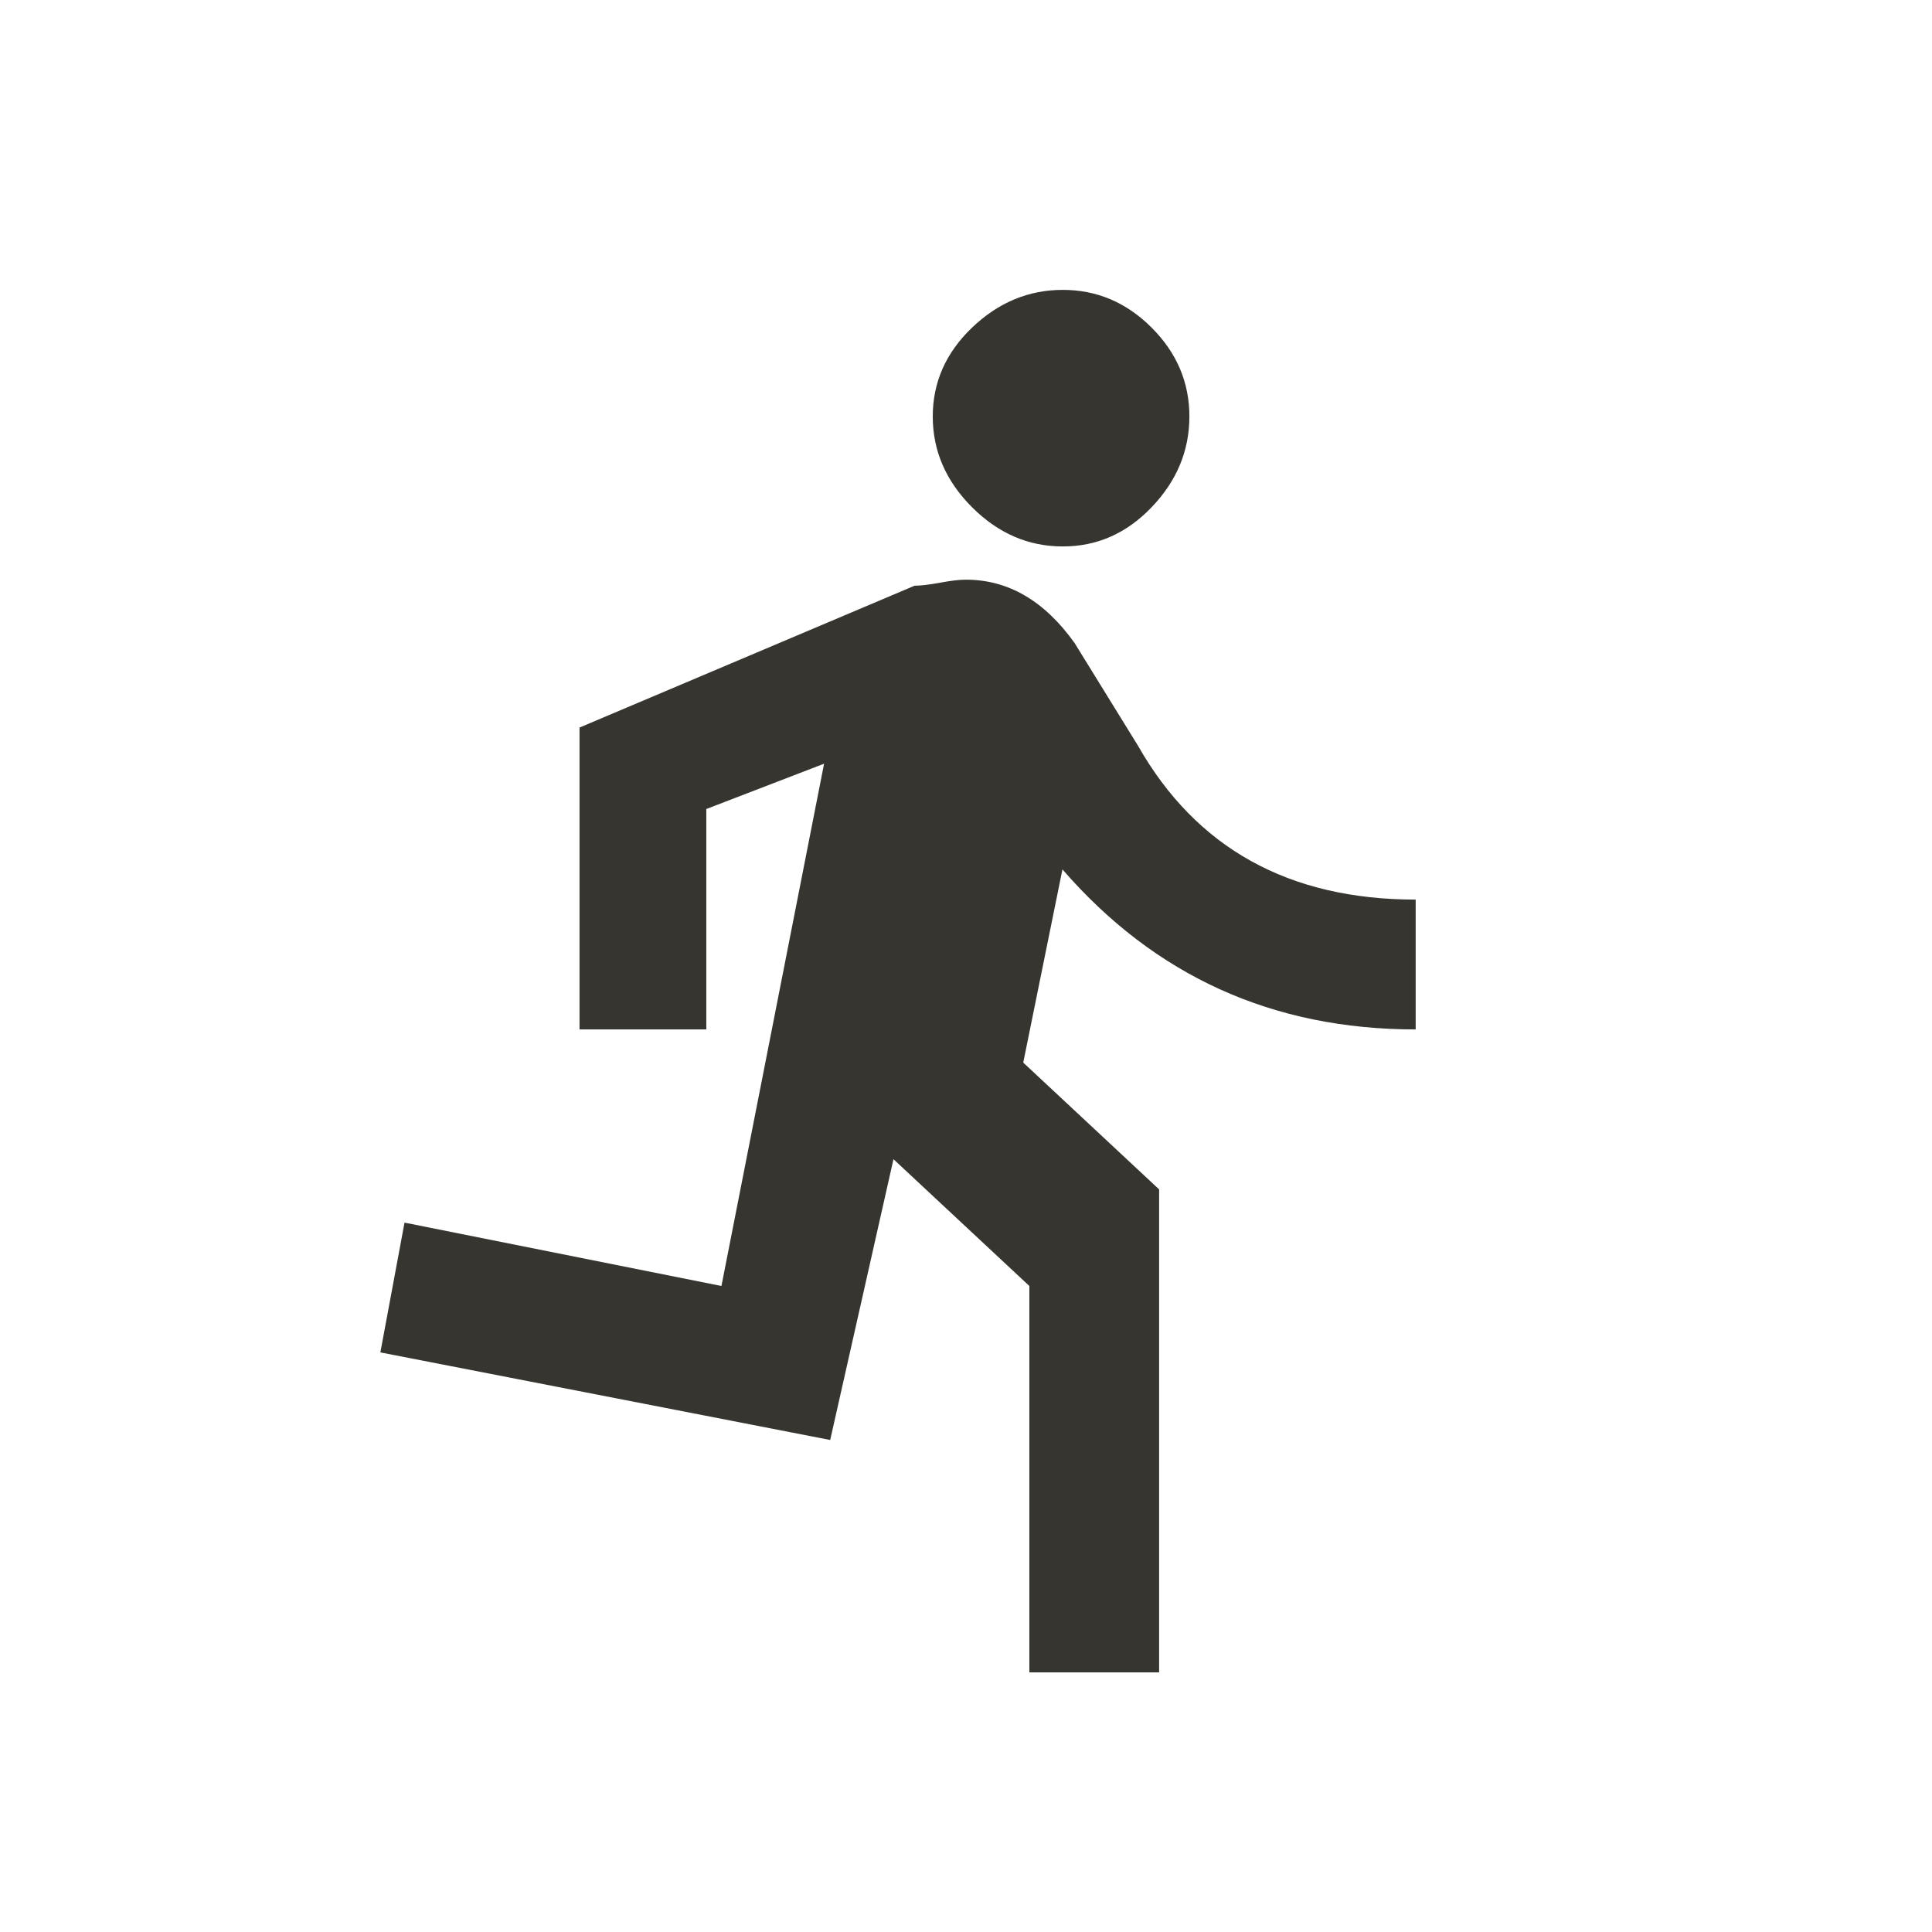 <!-- Generated by IcoMoon.io -->
<svg version="1.1" xmlns="http://www.w3.org/2000/svg" width="24" height="24" viewBox="0 0 24 24">
<title>directions_run</title>
<path fill="#37352f" d="M10.313 17.888l-5.588-1.088 0.3-1.612 3.937 0.787 1.275-6.488-1.463 0.563v2.738h-1.575v-3.75l4.162-1.762q0.113 0 0.319-0.038t0.319-0.037q0.788 0 1.35 0.787l0.787 1.275q1.088 1.912 3.45 1.912v1.613q-2.663 0-4.388-1.988l-0.487 2.4 1.688 1.575v6h-1.612v-4.8l-1.688-1.575zM13.2 6.788q-0.638 0-1.125-0.487t-0.488-1.125 0.488-1.106 1.125-0.469 1.106 0.469 0.469 1.106-0.469 1.125-1.106 0.487z"></path>
</svg>
